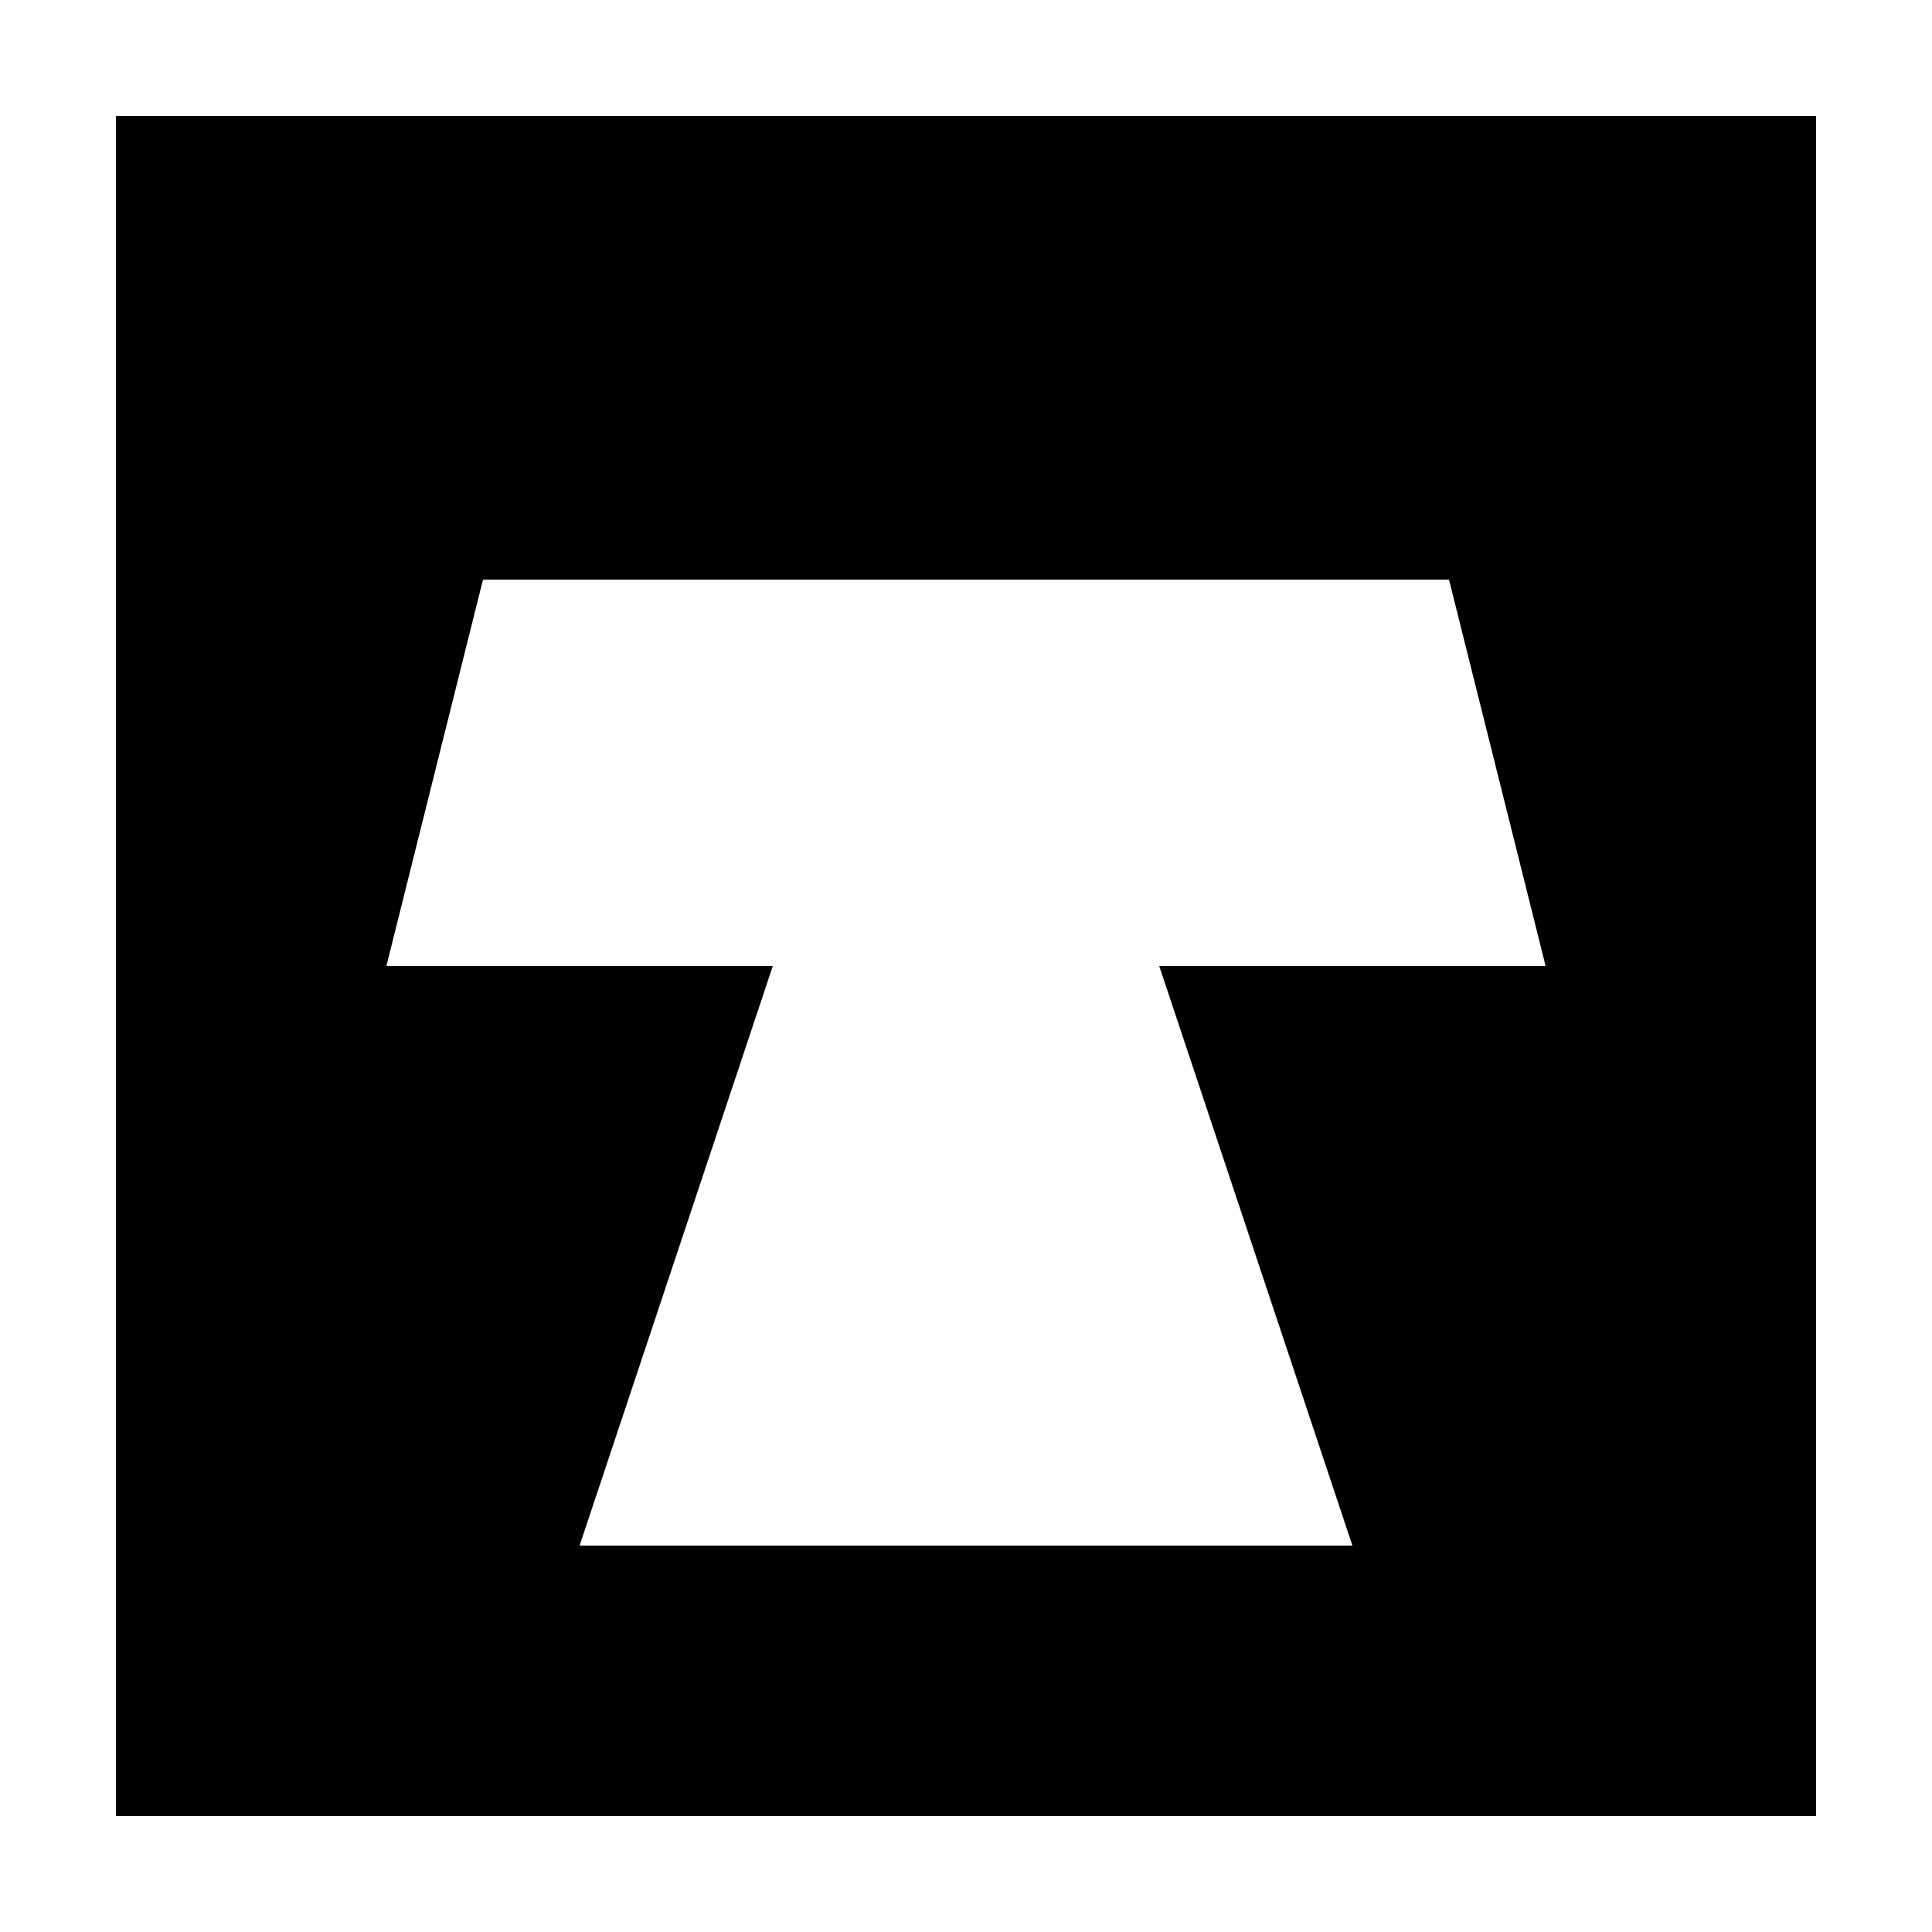<svg xmlns="http://www.w3.org/2000/svg" viewBox="0 0 100 100" width="100" height="100">
    <rect width="100" height="100" fill="#000000" />
    <path d="M25,30 L75,30 L80,50 L20,50 Z M40,50 L60,50 L70,80 L30,80 Z" fill="#FFFFFF" />
    <rect x="0" y="0" width="100" height="100" fill="none" stroke="#FFFFFF" stroke-width="12" />
</svg>
